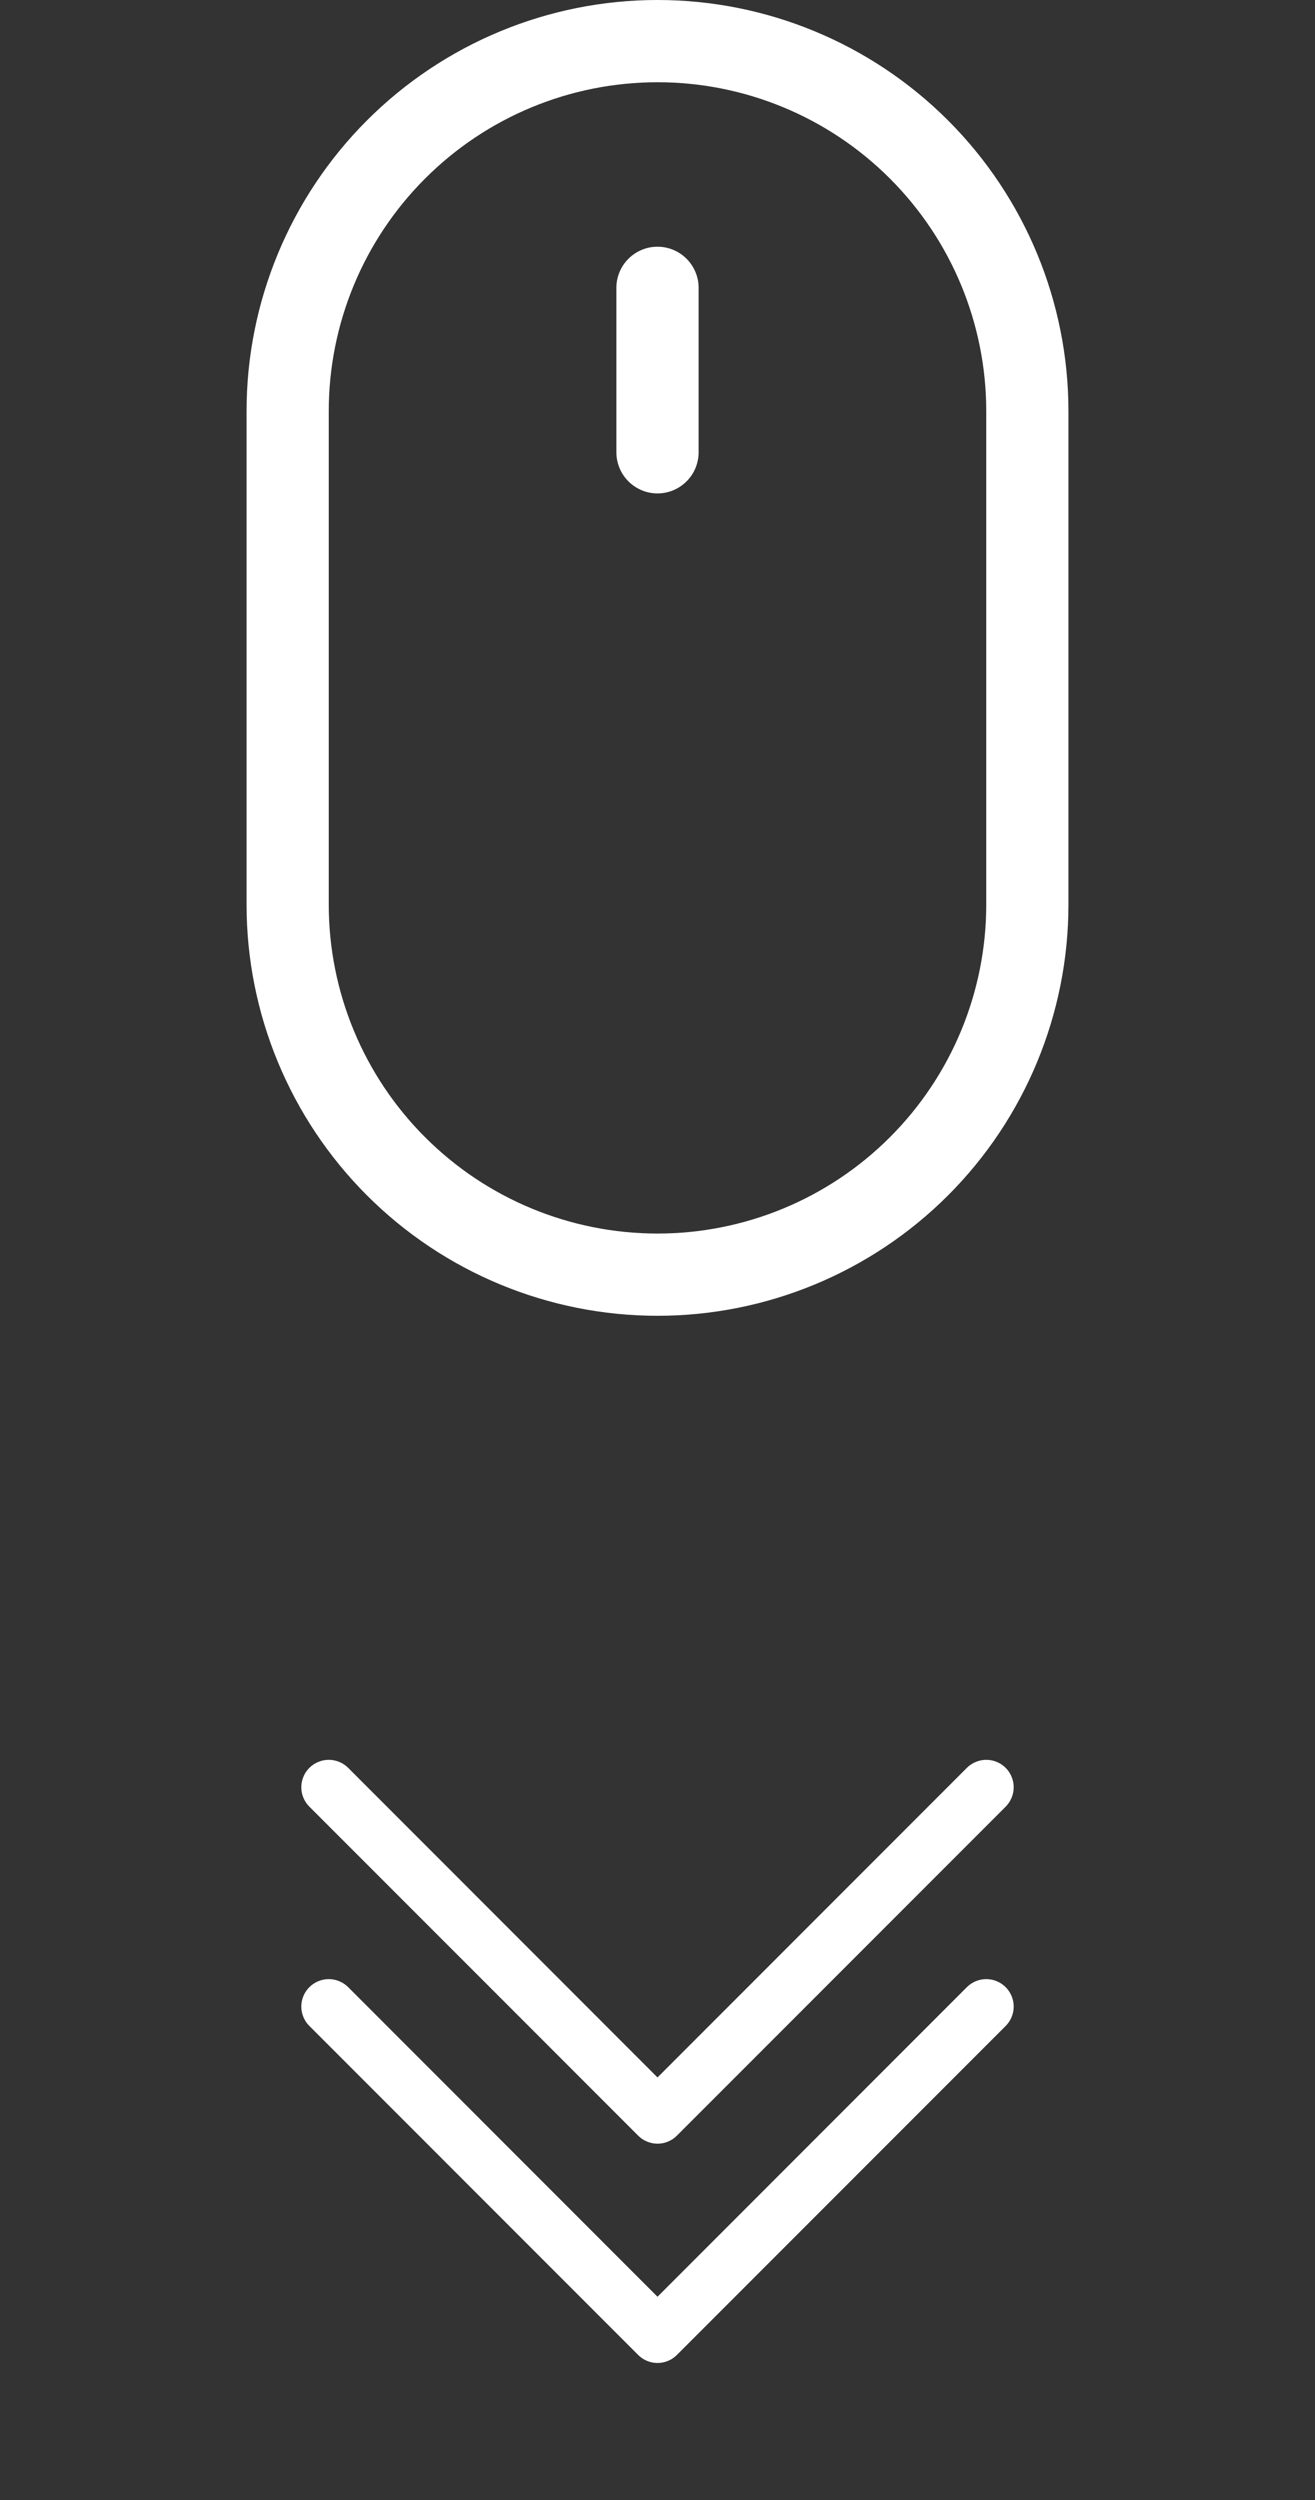 <svg width="30" height="57" viewBox="0 0 30 57" fill="none" xmlns="http://www.w3.org/2000/svg">
<rect x="0" y="0" width="30" height="57" fill="#333333" stroke="none"/>
<g clip-path="url(#clip0_161_2262)">
<path d="M15 5.625C15.249 5.625 15.487 5.724 15.663 5.9C15.839 6.075 15.938 6.314 15.938 6.562V10.312C15.938 10.561 15.839 10.8 15.663 10.975C15.487 11.151 15.249 11.25 15 11.25C14.751 11.25 14.513 11.151 14.337 10.975C14.161 10.8 14.062 10.561 14.062 10.312V6.562C14.062 6.314 14.161 6.075 14.337 5.9C14.513 5.724 14.751 5.625 15 5.625ZM22.5 20.625C22.5 22.614 21.71 24.522 20.303 25.928C18.897 27.335 16.989 28.125 15 28.125C13.011 28.125 11.103 27.335 9.697 25.928C8.29 24.522 7.5 22.614 7.5 20.625V9.375C7.5 7.386 8.29 5.478 9.697 4.072C11.103 2.665 13.011 1.875 15 1.875C16.989 1.875 18.897 2.665 20.303 4.072C21.71 5.478 22.5 7.386 22.5 9.375V20.625ZM15 0C12.514 0 10.129 0.988 8.371 2.746C6.613 4.504 5.625 6.889 5.625 9.375V20.625C5.625 23.111 6.613 25.496 8.371 27.254C10.129 29.012 12.514 30 15 30C17.486 30 19.871 29.012 21.629 27.254C23.387 25.496 24.375 23.111 24.375 20.625V9.375C24.375 6.889 23.387 4.504 21.629 2.746C19.871 0.988 17.486 0 15 0Z" fill="white"/>
</g>
<path fill-rule="evenodd" clip-rule="evenodd" d="M7.058 45.307C7.116 45.249 7.185 45.203 7.261 45.172C7.337 45.14 7.418 45.124 7.5 45.124C7.582 45.124 7.664 45.14 7.74 45.172C7.816 45.203 7.885 45.249 7.943 45.307L15 52.366L22.058 45.307C22.175 45.19 22.334 45.124 22.5 45.124C22.666 45.124 22.825 45.19 22.943 45.307C23.06 45.425 23.126 45.584 23.126 45.75C23.126 45.916 23.06 46.075 22.943 46.192L15.443 53.692C15.385 53.751 15.316 53.797 15.24 53.828C15.164 53.86 15.082 53.876 15 53.876C14.918 53.876 14.836 53.86 14.761 53.828C14.685 53.797 14.616 53.751 14.558 53.692L7.058 46.192C6.999 46.134 6.953 46.065 6.922 45.989C6.89 45.913 6.874 45.832 6.874 45.75C6.874 45.668 6.89 45.586 6.922 45.51C6.953 45.434 6.999 45.365 7.058 45.307Z" fill="white"/>
<path fill-rule="evenodd" clip-rule="evenodd" d="M7.058 40.307C7.116 40.249 7.185 40.203 7.261 40.172C7.337 40.14 7.418 40.124 7.5 40.124C7.582 40.124 7.664 40.14 7.74 40.172C7.816 40.203 7.885 40.249 7.943 40.307L15 47.366L22.058 40.307C22.116 40.249 22.185 40.203 22.261 40.172C22.337 40.14 22.418 40.124 22.5 40.124C22.582 40.124 22.664 40.14 22.74 40.172C22.816 40.203 22.884 40.249 22.943 40.307C23.001 40.365 23.047 40.434 23.078 40.51C23.11 40.586 23.126 40.668 23.126 40.75C23.126 40.832 23.11 40.913 23.078 40.989C23.047 41.065 23.001 41.134 22.943 41.192L15.443 48.692C15.385 48.751 15.316 48.797 15.24 48.828C15.164 48.86 15.082 48.876 15 48.876C14.918 48.876 14.836 48.86 14.761 48.828C14.685 48.797 14.616 48.751 14.558 48.692L7.058 41.192C6.999 41.134 6.953 41.065 6.922 40.989C6.89 40.913 6.874 40.832 6.874 40.75C6.874 40.668 6.89 40.586 6.922 40.51C6.953 40.434 6.999 40.365 7.058 40.307Z" fill="white"/>
<defs>
<clipPath id="clip0_161_2262">
<rect width="30" height="30" fill="white"/>
</clipPath>
</defs>
</svg>
